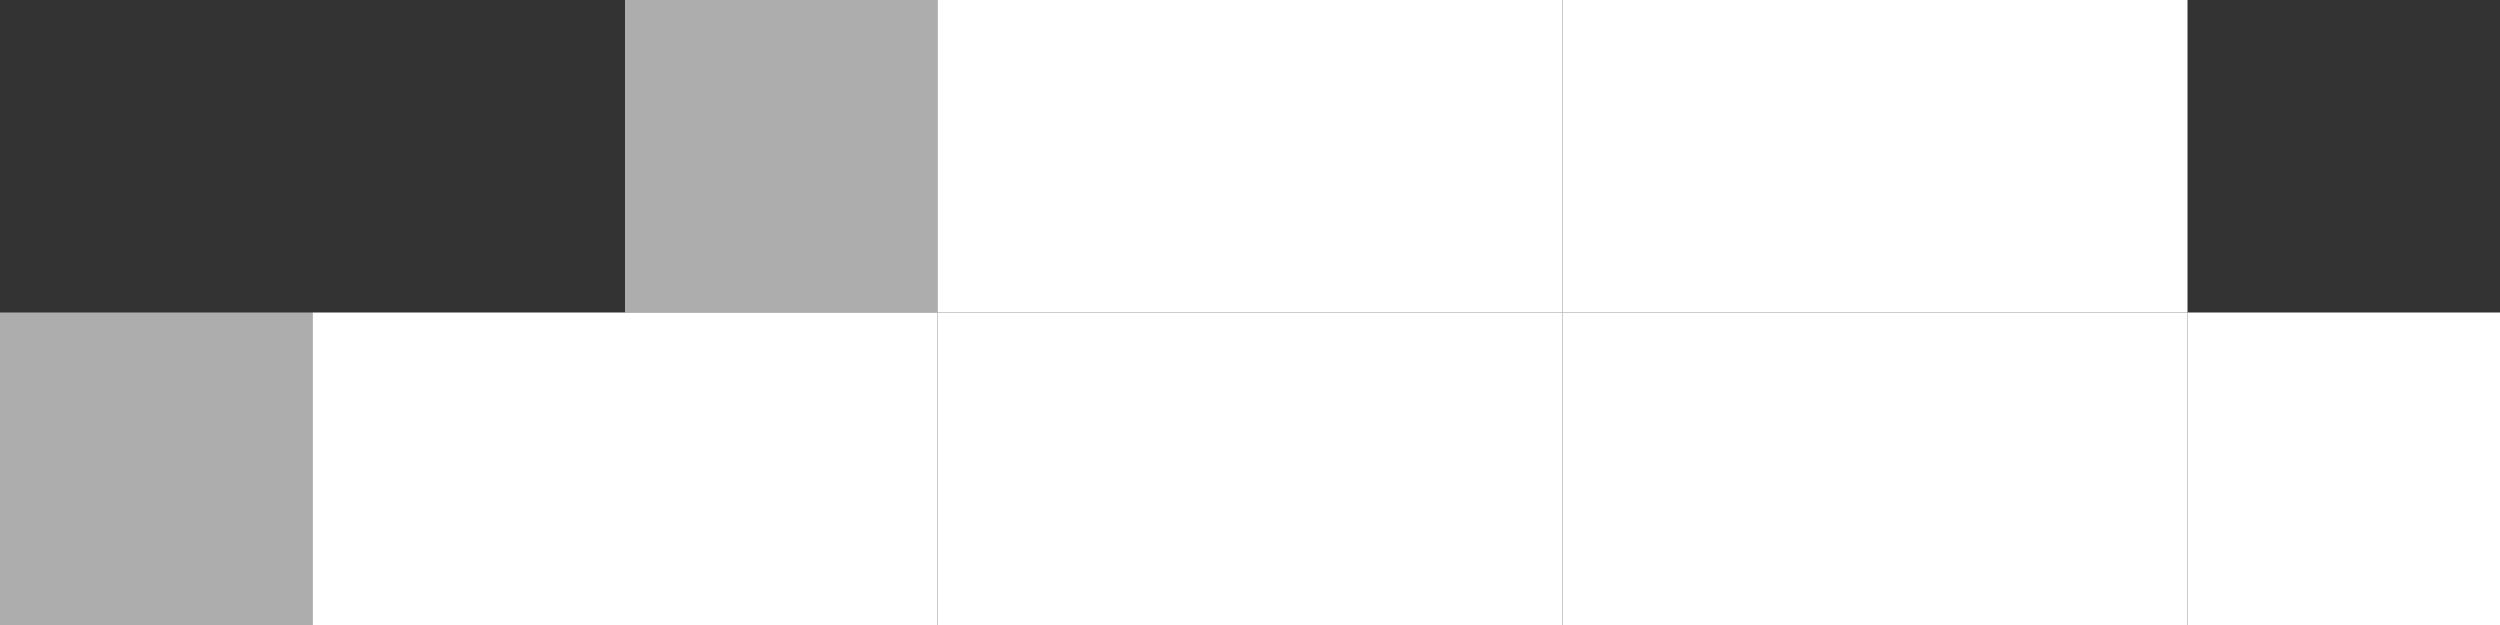 <svg width="64" height="16" viewBox="0 0 64 16" fill="none" xmlns="http://www.w3.org/2000/svg">
<rect x="0" y="0" width="64" height="16" fill="#333333" stroke="none"/>
<rect x="8" y="8" width="8" height="8" fill="white"/>
<rect opacity="0.6" y="8" width="8" height="8" fill="white"/>
<rect x="16" y="8" width="8" height="8" fill="white"/>
<rect x="24" y="8" width="8" height="8" fill="white"/>
<rect x="32" y="8" width="8" height="8" fill="white"/>
<rect opacity="0.6" x="16" width="8" height="8" fill="white"/>
<rect x="32" width="8" height="8" fill="white"/>
<rect x="24" width="8" height="8" fill="white"/>
<rect x="40" width="8" height="8" fill="white"/>
<rect x="48" width="8" height="8" fill="white"/>
<rect x="56" y="8" width="8" height="8" fill="white"/>
<rect x="40" y="8" width="8" height="8" fill="white"/>
<rect x="48" y="8" width="8" height="8" fill="white"/>
</svg>
